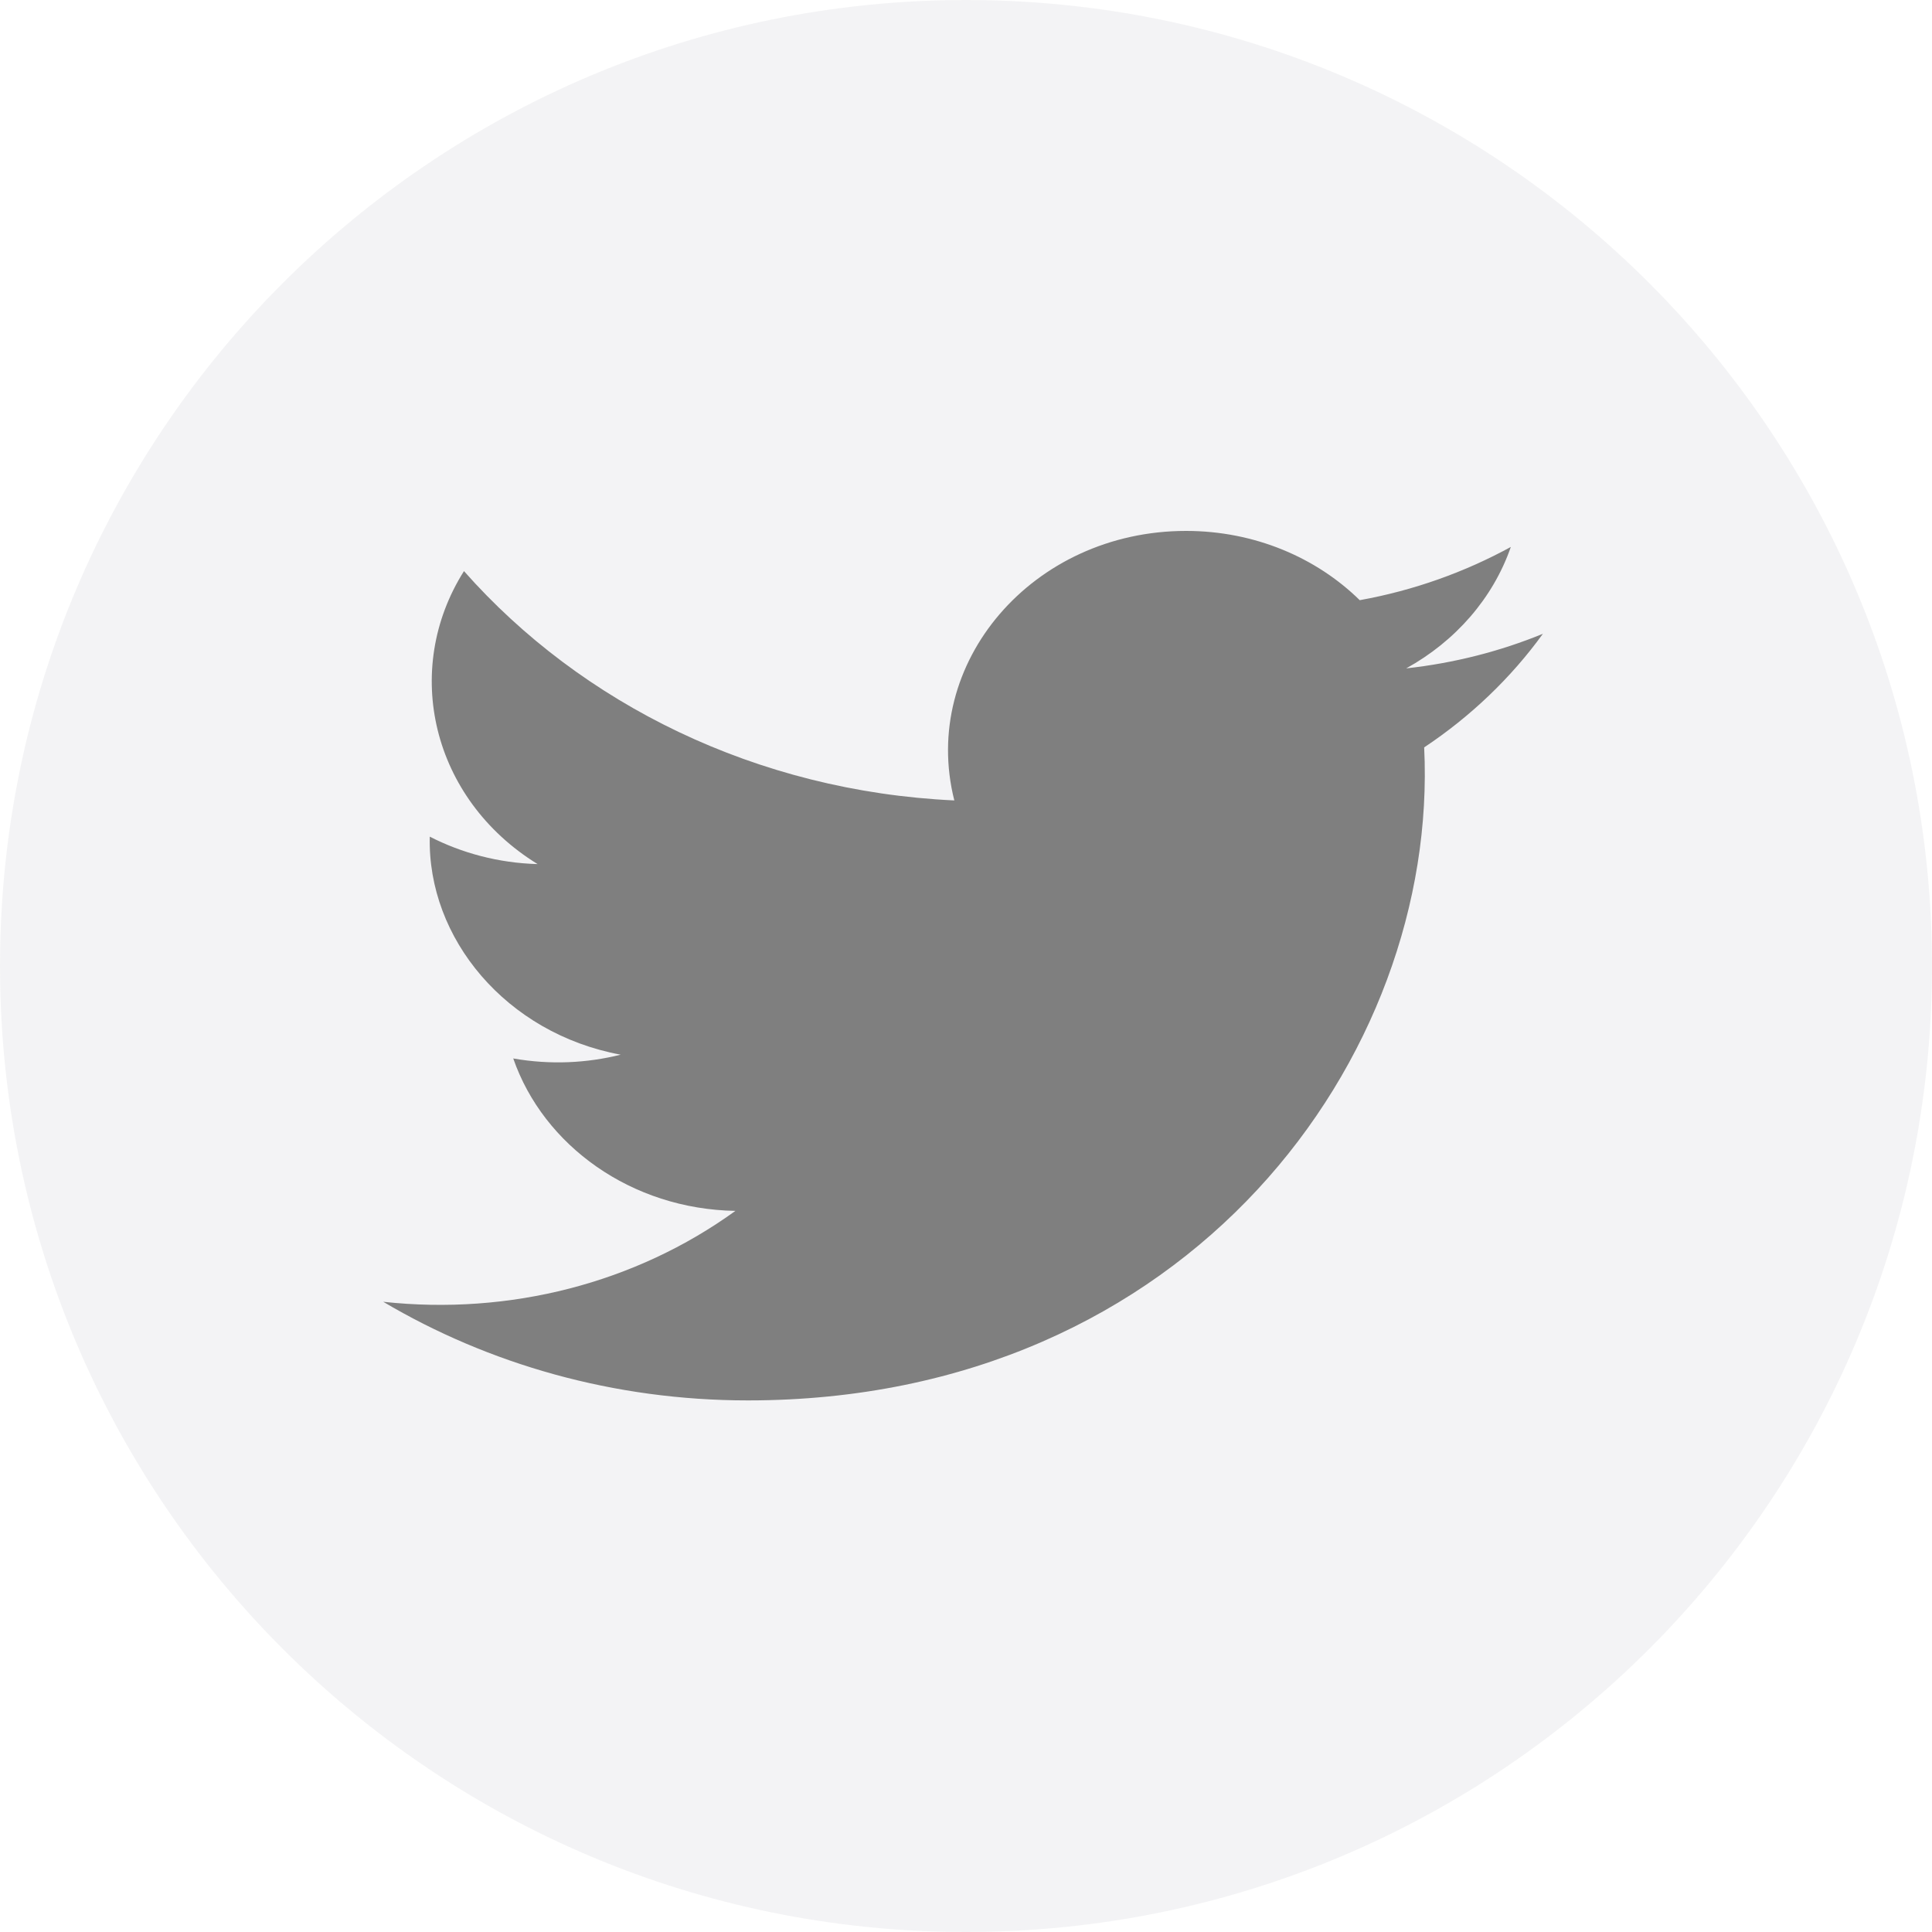 <svg width="20" height="20" viewBox="0 0 20 20" fill="none" xmlns="http://www.w3.org/2000/svg">
<g opacity="0.5">
<path fill-rule="evenodd" clip-rule="evenodd" d="M10 -1.52588e-05C15.523 -1.52588e-05 20 4.477 20 10C20 15.523 15.523 20 10 20C4.477 20 0 15.523 0 10C0 4.477 4.477 -1.52588e-05 10 -1.52588e-05Z" fill="#E8E8EB"/>
<path fill-rule="evenodd" clip-rule="evenodd" d="M3.967 13.476C5.057 14.121 6.352 14.497 7.742 14.497C12.315 14.497 14.899 10.934 14.743 7.737C15.224 7.417 15.642 7.017 15.972 6.561C15.53 6.742 15.056 6.864 14.557 6.919C15.066 6.638 15.456 6.193 15.64 5.662C15.164 5.922 14.637 6.112 14.076 6.213C13.627 5.772 12.987 5.496 12.278 5.496C10.689 5.496 9.52 6.864 9.879 8.286C7.832 8.191 6.017 7.286 4.803 5.912C4.158 6.933 4.468 8.269 5.565 8.945C5.161 8.934 4.781 8.831 4.449 8.661C4.423 9.714 5.24 10.698 6.425 10.918C6.078 11.005 5.699 11.025 5.313 10.957C5.626 11.86 6.536 12.517 7.613 12.535C6.578 13.284 5.274 13.618 3.967 13.476Z" fill="black"/>
</g>
</svg>
